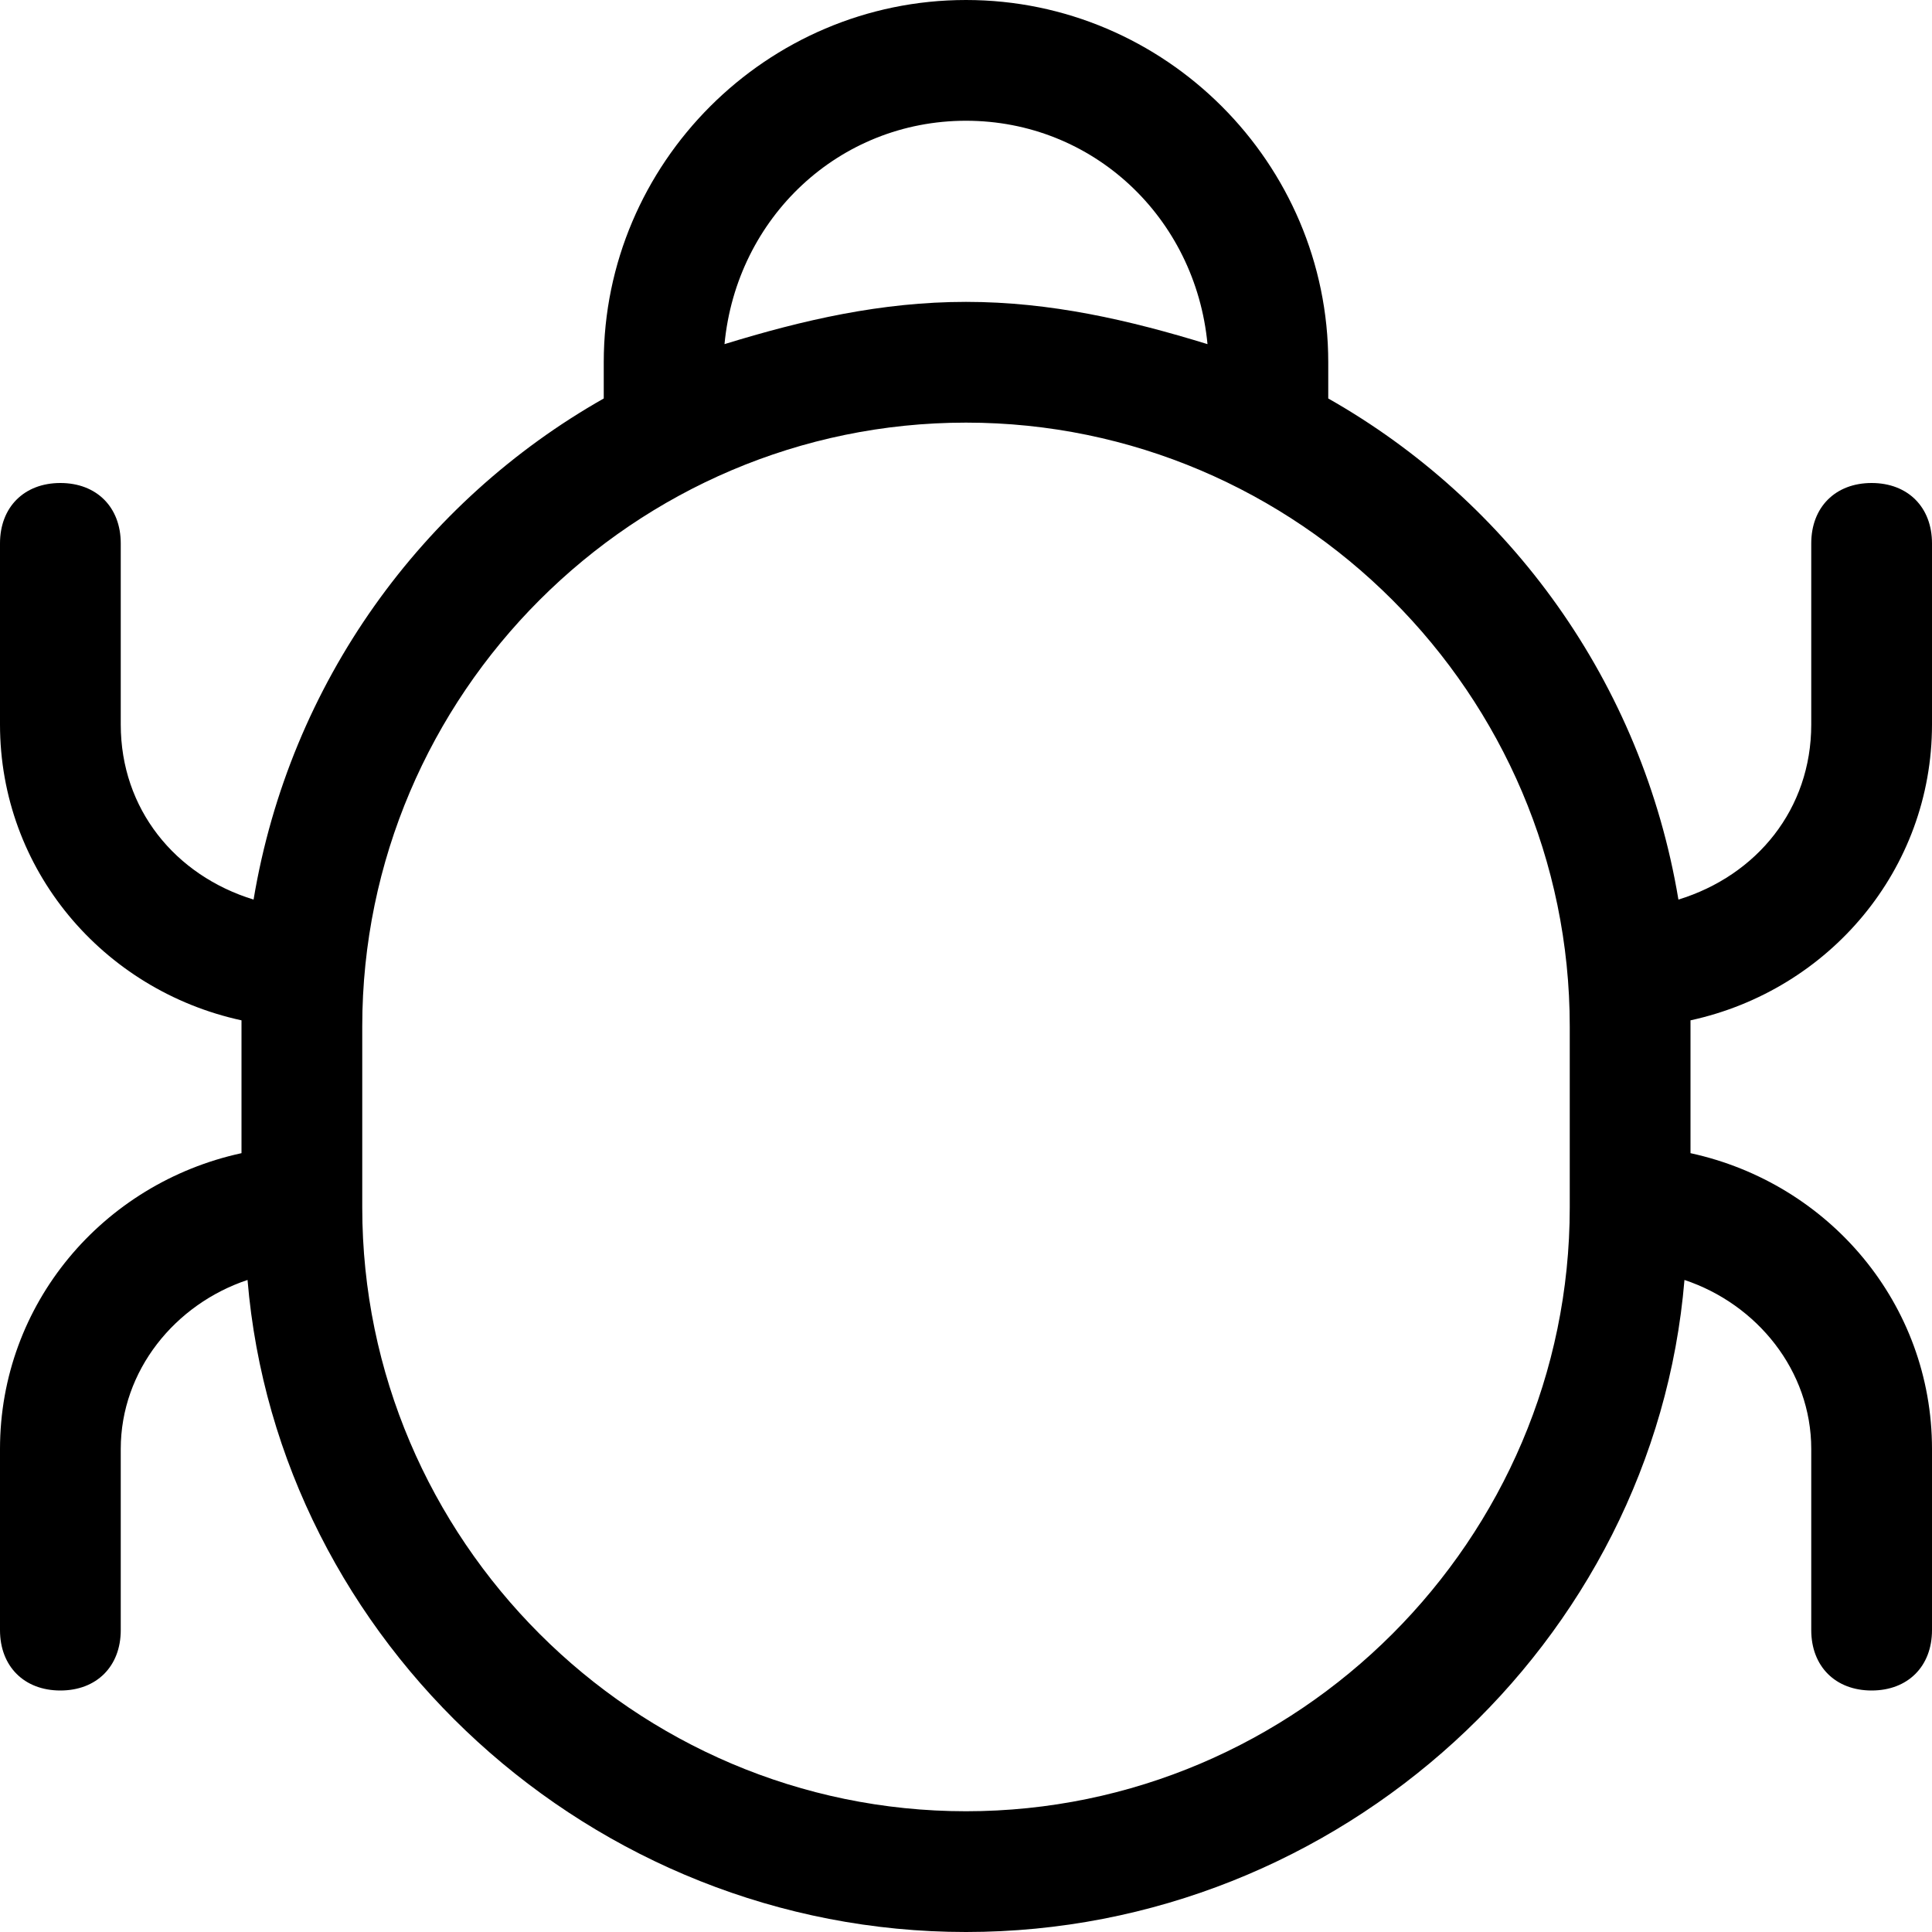 <?xml version="1.0" encoding="utf-8"?>
<!-- Generator: Adobe Illustrator 19.0.1, SVG Export Plug-In . SVG Version: 6.00 Build 0)  -->
<!DOCTYPE svg PUBLIC "-//W3C//DTD SVG 1.1//EN" "http://www.w3.org/Graphics/SVG/1.1/DTD/svg11.dtd">
<svg version="1.1" id="Layer_1" xmlns="http://www.w3.org/2000/svg" xmlns:xlink="http://www.w3.org/1999/xlink" x="0px" y="0px"
	 width="32px" height="32px" viewBox="0 0 32 32" enable-background="new 0 0 32 32" xml:space="preserve">
<path d="M31,8c-0.6,0-1,0.4-1,1v3c0,1.4-0.9,2.5-2.2,2.9C27.2,11.3,25,8.3,22,6.6c0-0.2,0-0.4,0-0.6c0-3.3-2.7-6-6-6s-6,2.7-6,6
	c0,0.2,0,0.4,0,0.6c-3,1.7-5.2,4.7-5.8,8.3C2.9,14.5,2,13.4,2,12V9c0-0.6-0.4-1-1-1S0,8.4,0,9v3c0,2.4,1.7,4.4,4,4.9
	c0,0,0,0.1,0,0.1v2.1c-2.3,0.5-4,2.5-4,4.9v3c0,0.6,0.4,1,1,1s1-0.4,1-1v-3c0-1.3,0.9-2.4,2.1-2.8C4.6,27.2,9.8,32,16,32
	s11.4-4.8,11.9-10.8c1.2,0.4,2.1,1.5,2.1,2.8v3c0,0.6,0.4,1,1,1s1-0.4,1-1v-3c0-2.4-1.7-4.4-4-4.9V17c0,0,0-0.1,0-0.1
	c2.3-0.5,4-2.5,4-4.9V9C32,8.4,31.6,8,31,8z M16,2c2.1,0,3.8,1.6,4,3.7C18.7,5.3,17.4,5,16,5s-2.7,0.3-4,0.7C12.2,3.6,13.9,2,16,2z
	 M16,30c-5.5,0-10-4.5-10-10v-3c0-5.5,4.5-10,10-10s10,4.5,10,10v3C26,25.5,21.5,30,16,30z"/>
</svg>
